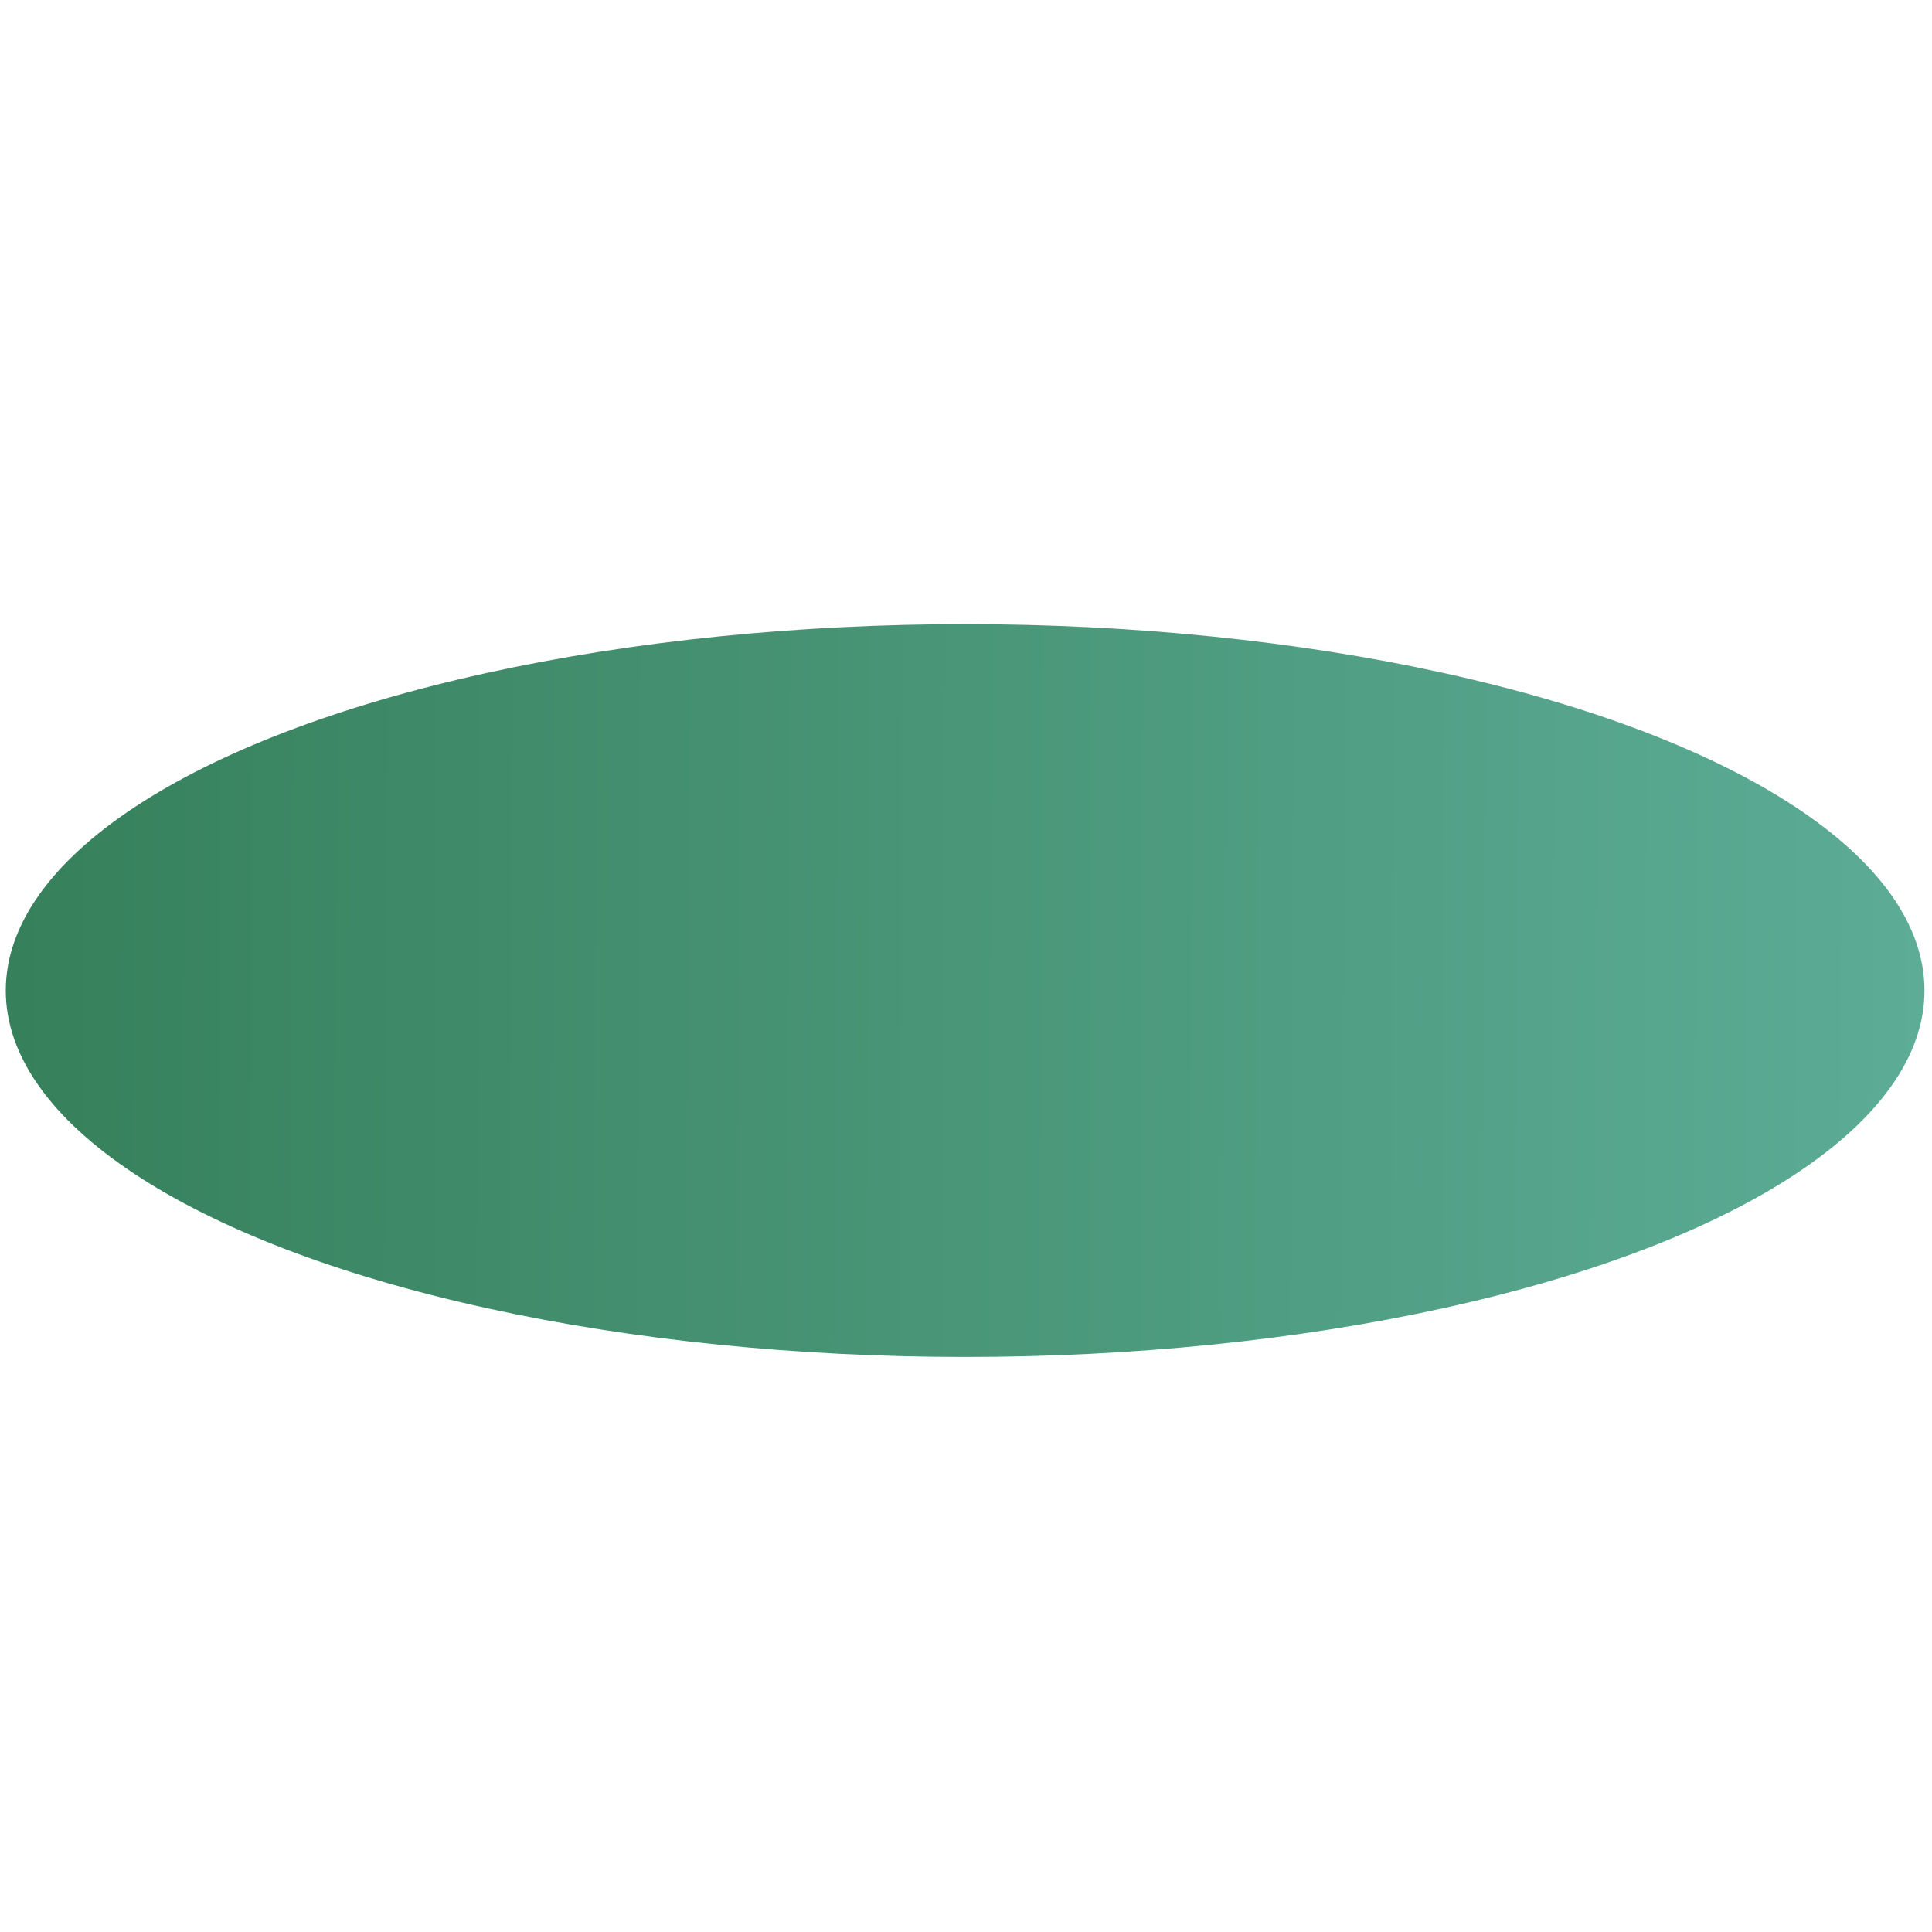<?xml version="1.0" encoding="utf-8"?>
<svg viewBox="0 0 500 500" xmlns="http://www.w3.org/2000/svg">
  <defs>
    <linearGradient gradientUnits="userSpaceOnUse" x1="249.775" y1="161.532" x2="249.775" y2="351.18" id="gradient-0" gradientTransform="matrix(-0.005, 1, -2.612, -0.013, 920.589, 10.12)">
      <stop offset="0" style="stop-color: rgb(92, 172, 150);"/>
      <stop offset="1" style="stop-color: rgb(54, 128, 91);"/>
    </linearGradient>
  </defs>
  <ellipse style="fill: url(#gradient-0);" cx="249.775" cy="256.356" rx="248.281" ry="94.824"/>
</svg>